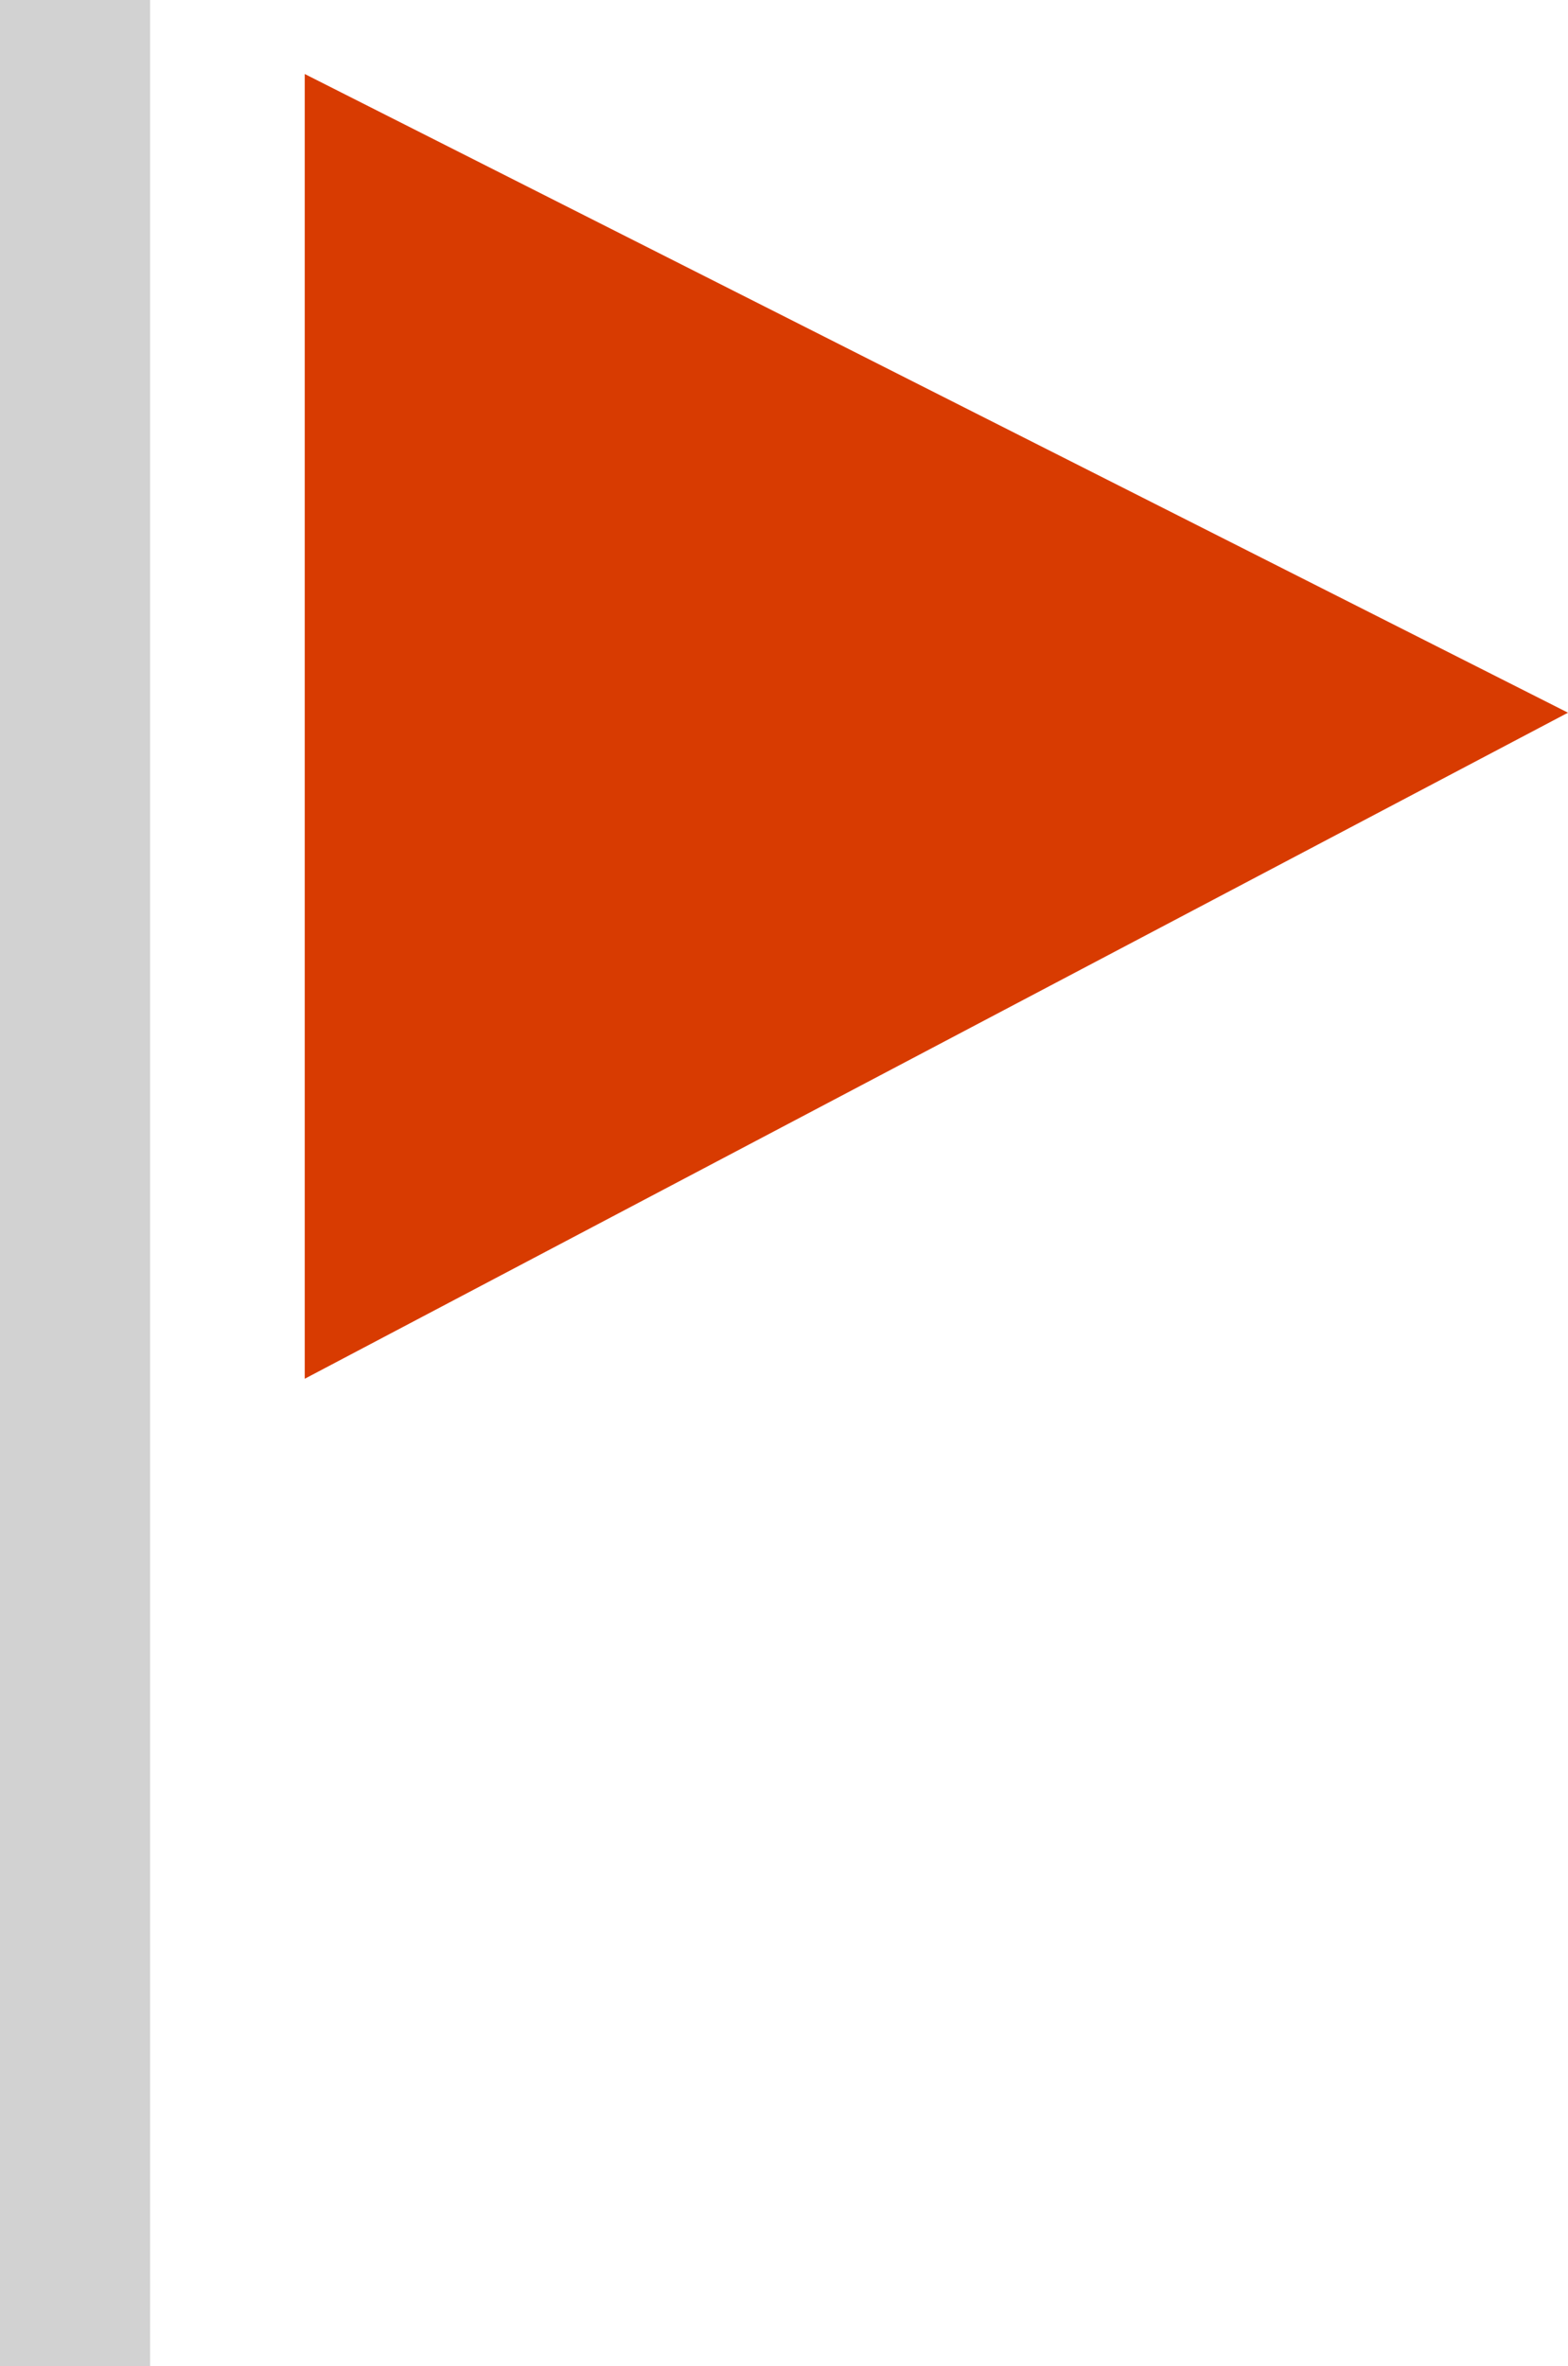 <svg xmlns="http://www.w3.org/2000/svg" viewBox="0 0 21.2 31.97"><defs><style>.cls-1{fill:#d83b01;}.cls-2{fill:#d2d2d2;}</style></defs><title>flag</title><g id="Layer_2" data-name="Layer 2"><g id="SYMBOLS"><g id="flag"><g id="_Flag" data-name="~Flag"><path class="cls-1" d="M4.12,1,21.2,9.63l-17.08,9Z"/></g><rect class="cls-2" width="2.03" height="31.97"/></g></g></g></svg>